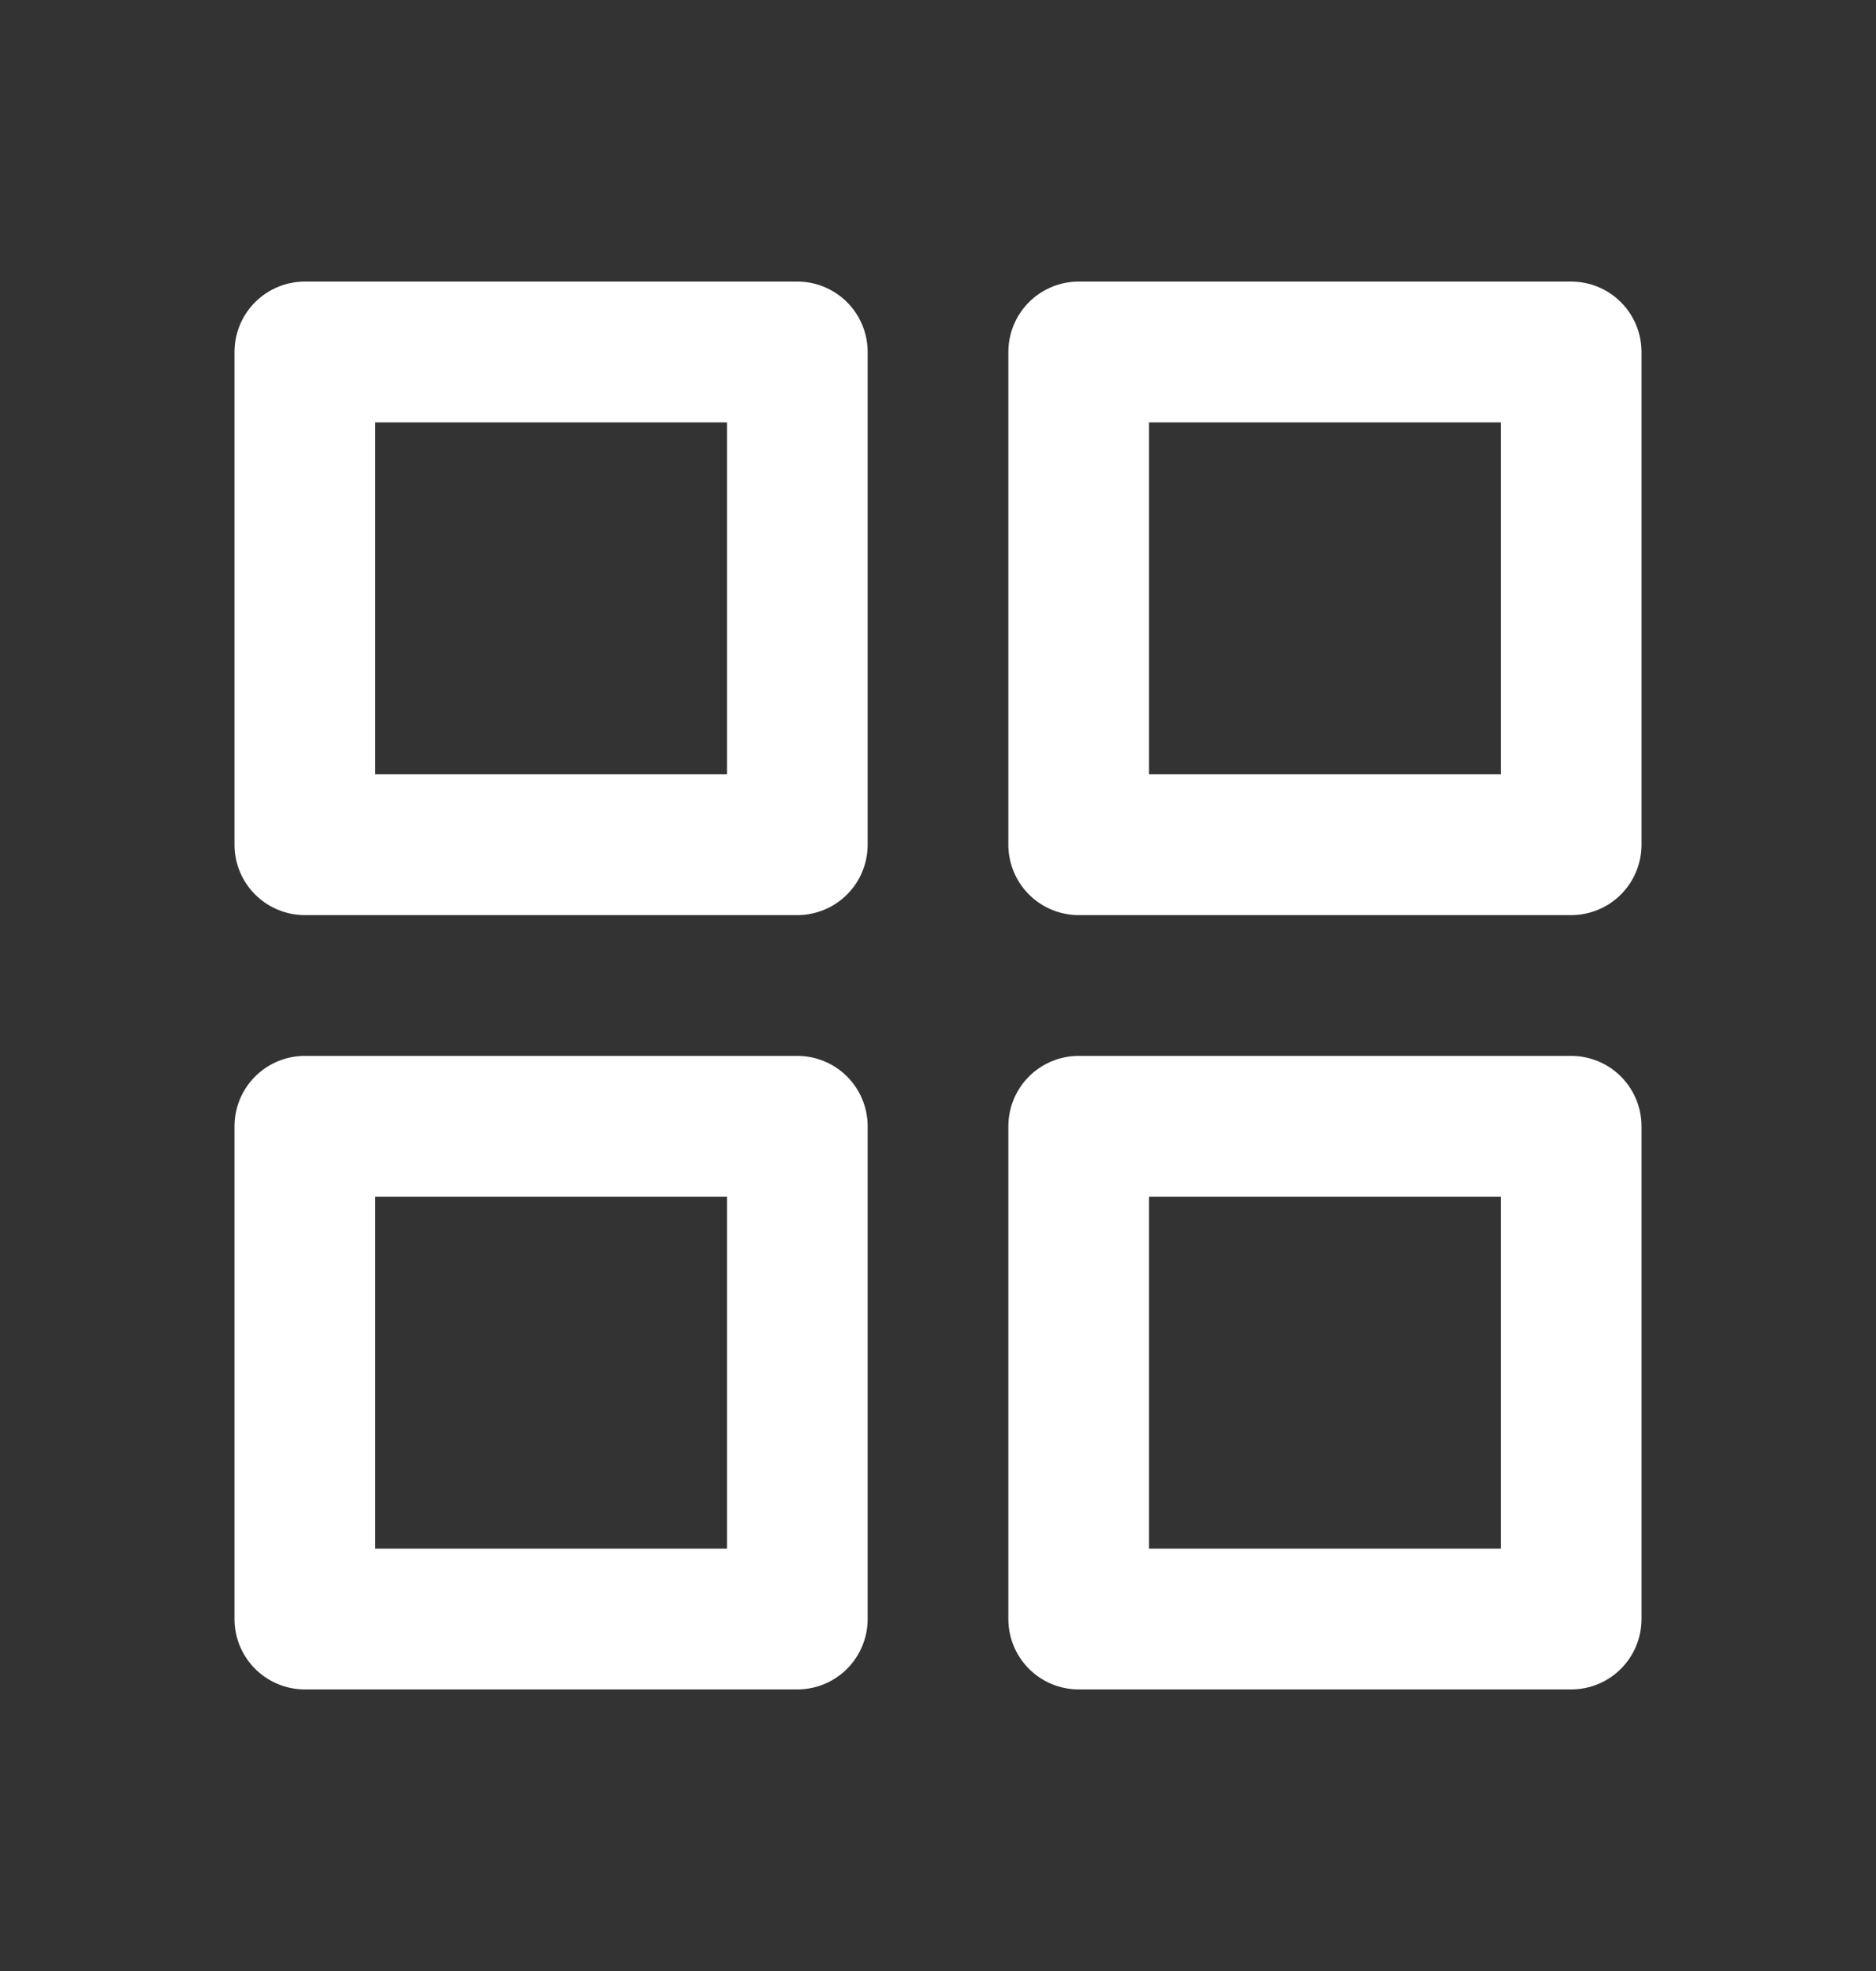 <svg width="20" height="21" viewBox="0 0 20 21" fill="none" xmlns="http://www.w3.org/2000/svg">
<rect x="0" y="0" width="20" height="21" fill="#333333" stroke="none"/>
<path d="M16.75 12H11.5V17.25H16.75V12Z" stroke="white" stroke-width="1.5" stroke-linecap="round" stroke-linejoin="round"/>
<path d="M8.5 12H3.25V17.25H8.5V12Z" stroke="white" stroke-width="1.5" stroke-linecap="round" stroke-linejoin="round"/>
<path d="M16.75 3.75H11.5V9H16.75V3.75Z" stroke="white" stroke-width="1.5" stroke-linecap="round" stroke-linejoin="round"/>
<path d="M8.5 3.75H3.25V9H8.5V3.75Z" stroke="white" stroke-width="1.5" stroke-linecap="round" stroke-linejoin="round"/>
</svg>

